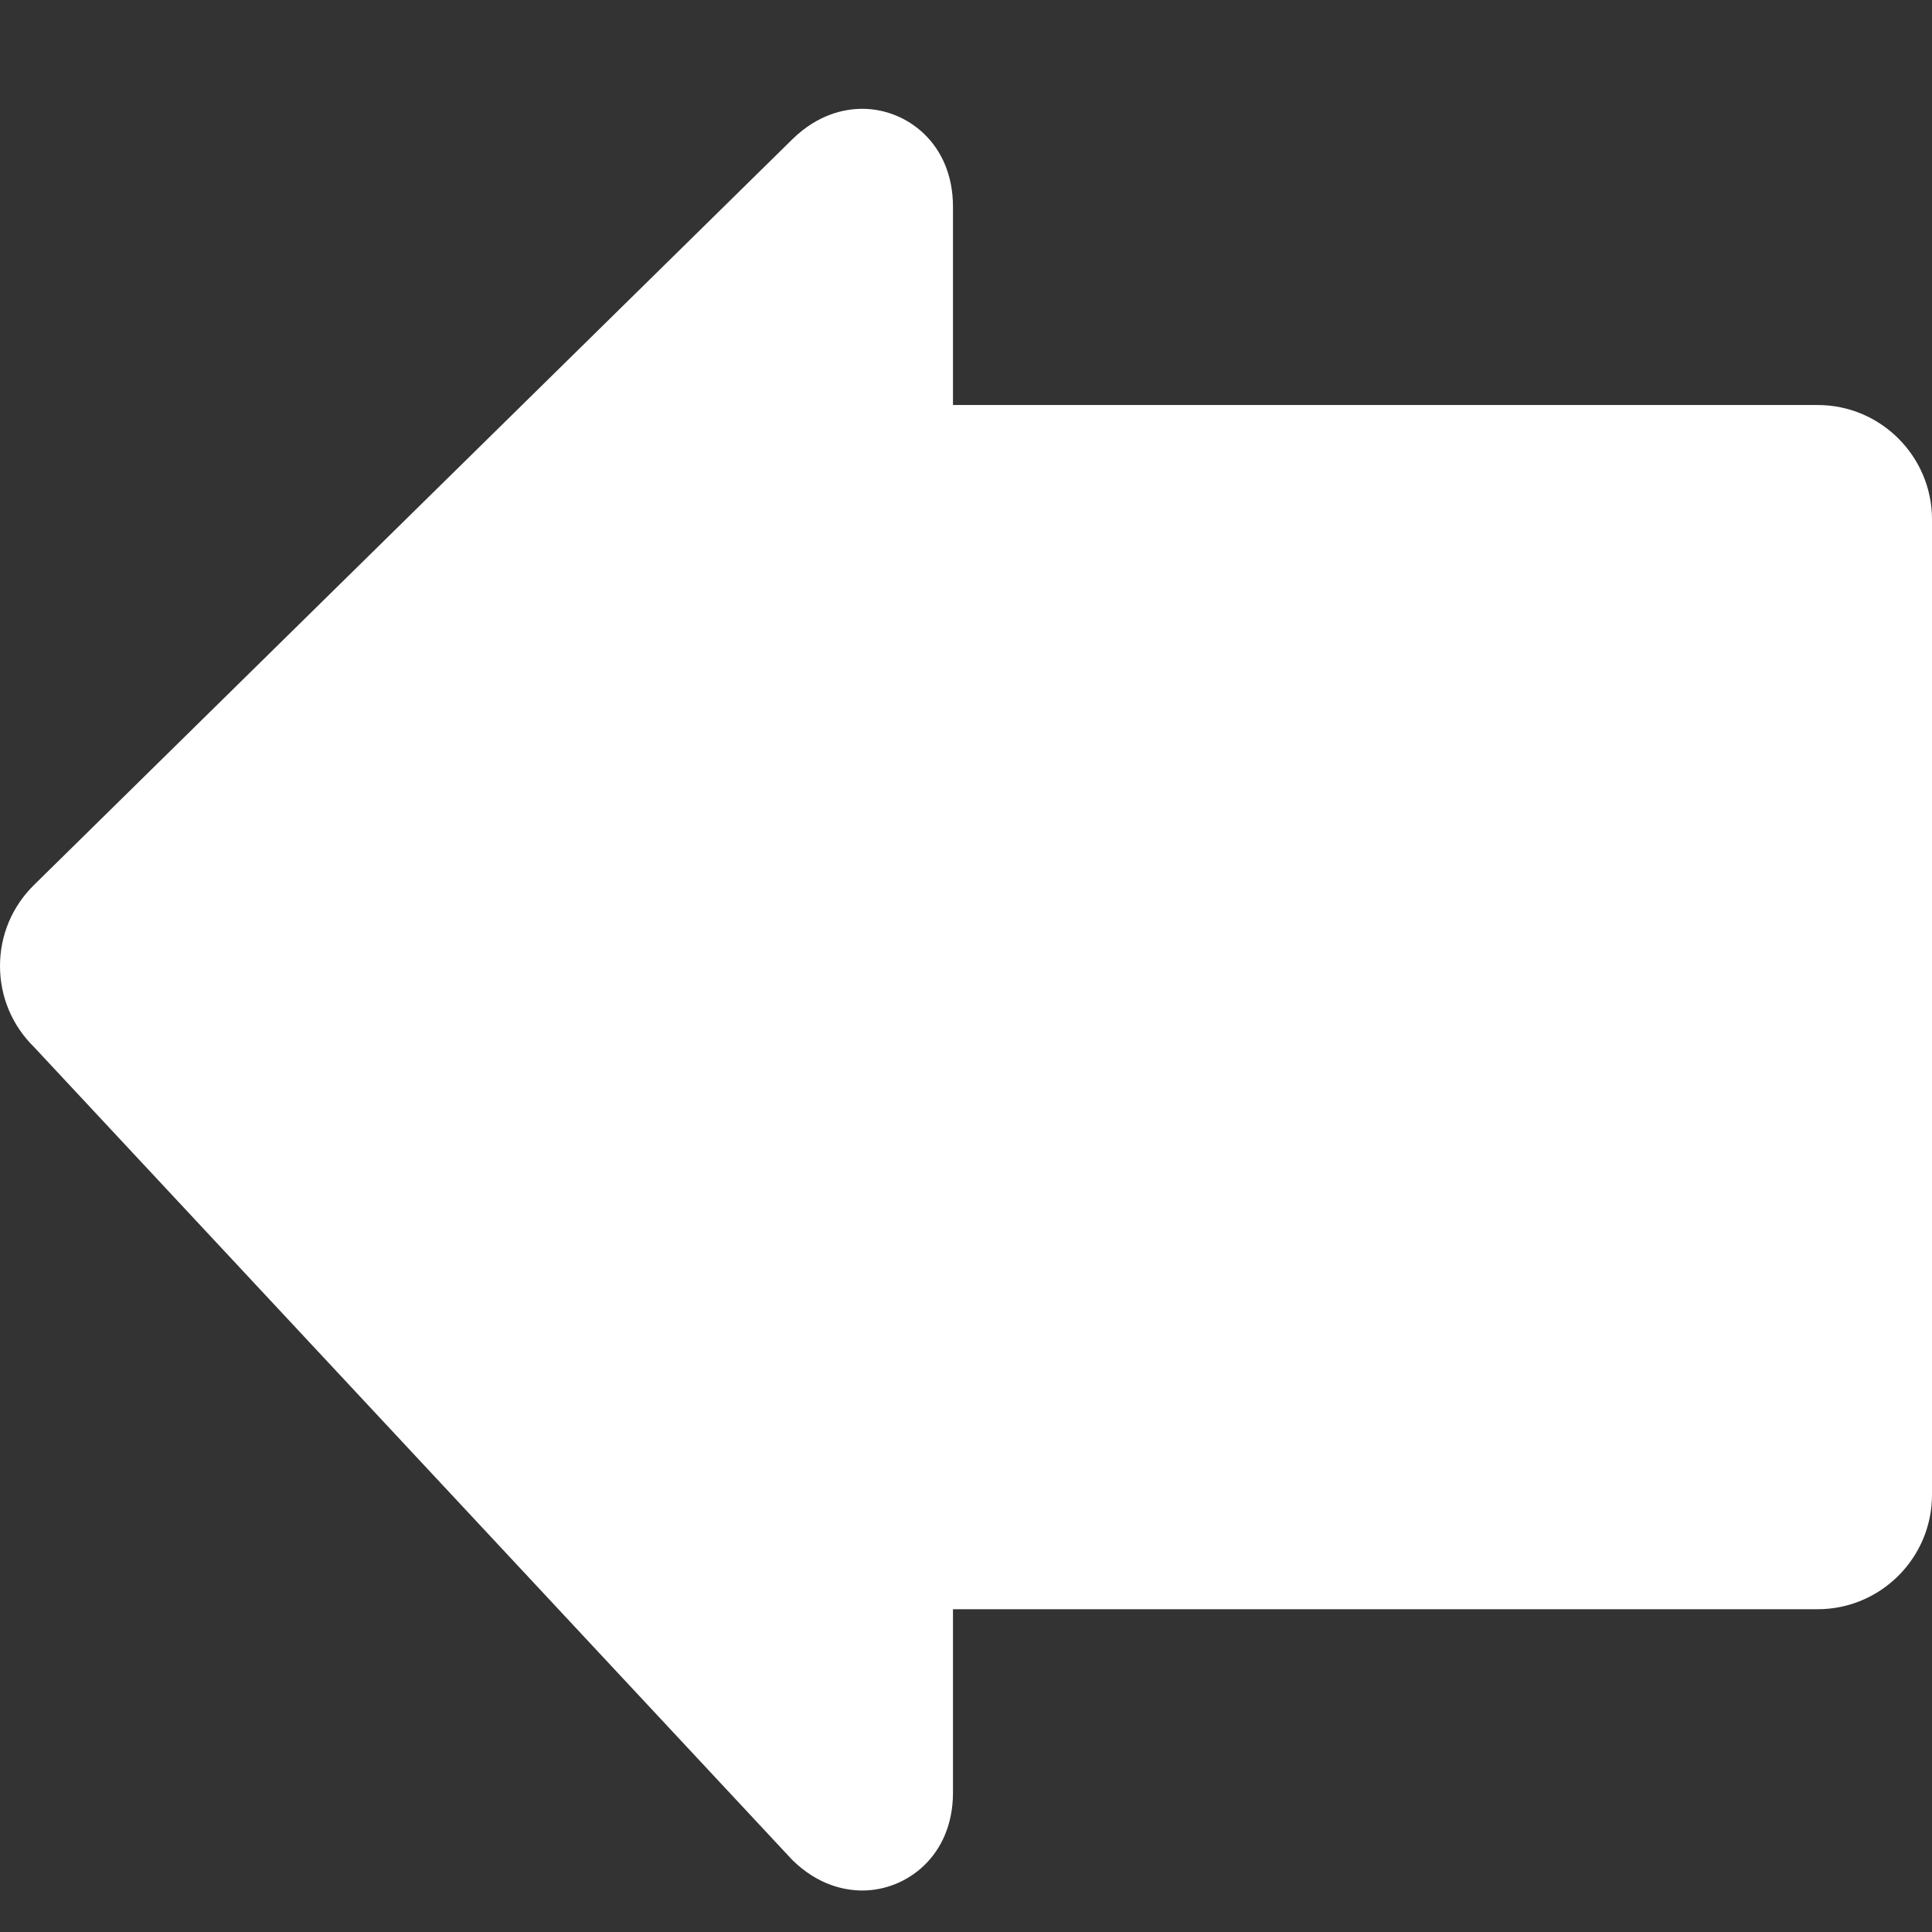 <svg fill="#ffffff" xmlns="http://www.w3.org/2000/svg" width="800px" height="800px" viewBox="0 0 553.857 553.858">
  <rect x="0" y="0" width="553.857" height="553.858" fill="#333333" stroke="none"/>
  <path d="M273.197 60.277v55.83h247.864c18.084 0 32.797 14.713 32.797 32.797v279.626c0 18.085-14.713 32.797-32.797 32.797H273.197v52.553c0 18.237-13.372 28.078-25.955 28.082-5.098 0-12.718-1.515-20.08-8.722L9.811 300.218C3.482 294.017 0 285.744 0 276.922c0-8.821 3.485-17.092 9.808-23.283l217.351-213.724c7.366-7.209 14.985-8.721 20.08-8.721 12.583 0 25.958 9.845 25.958 28.083z"/>
</svg>

